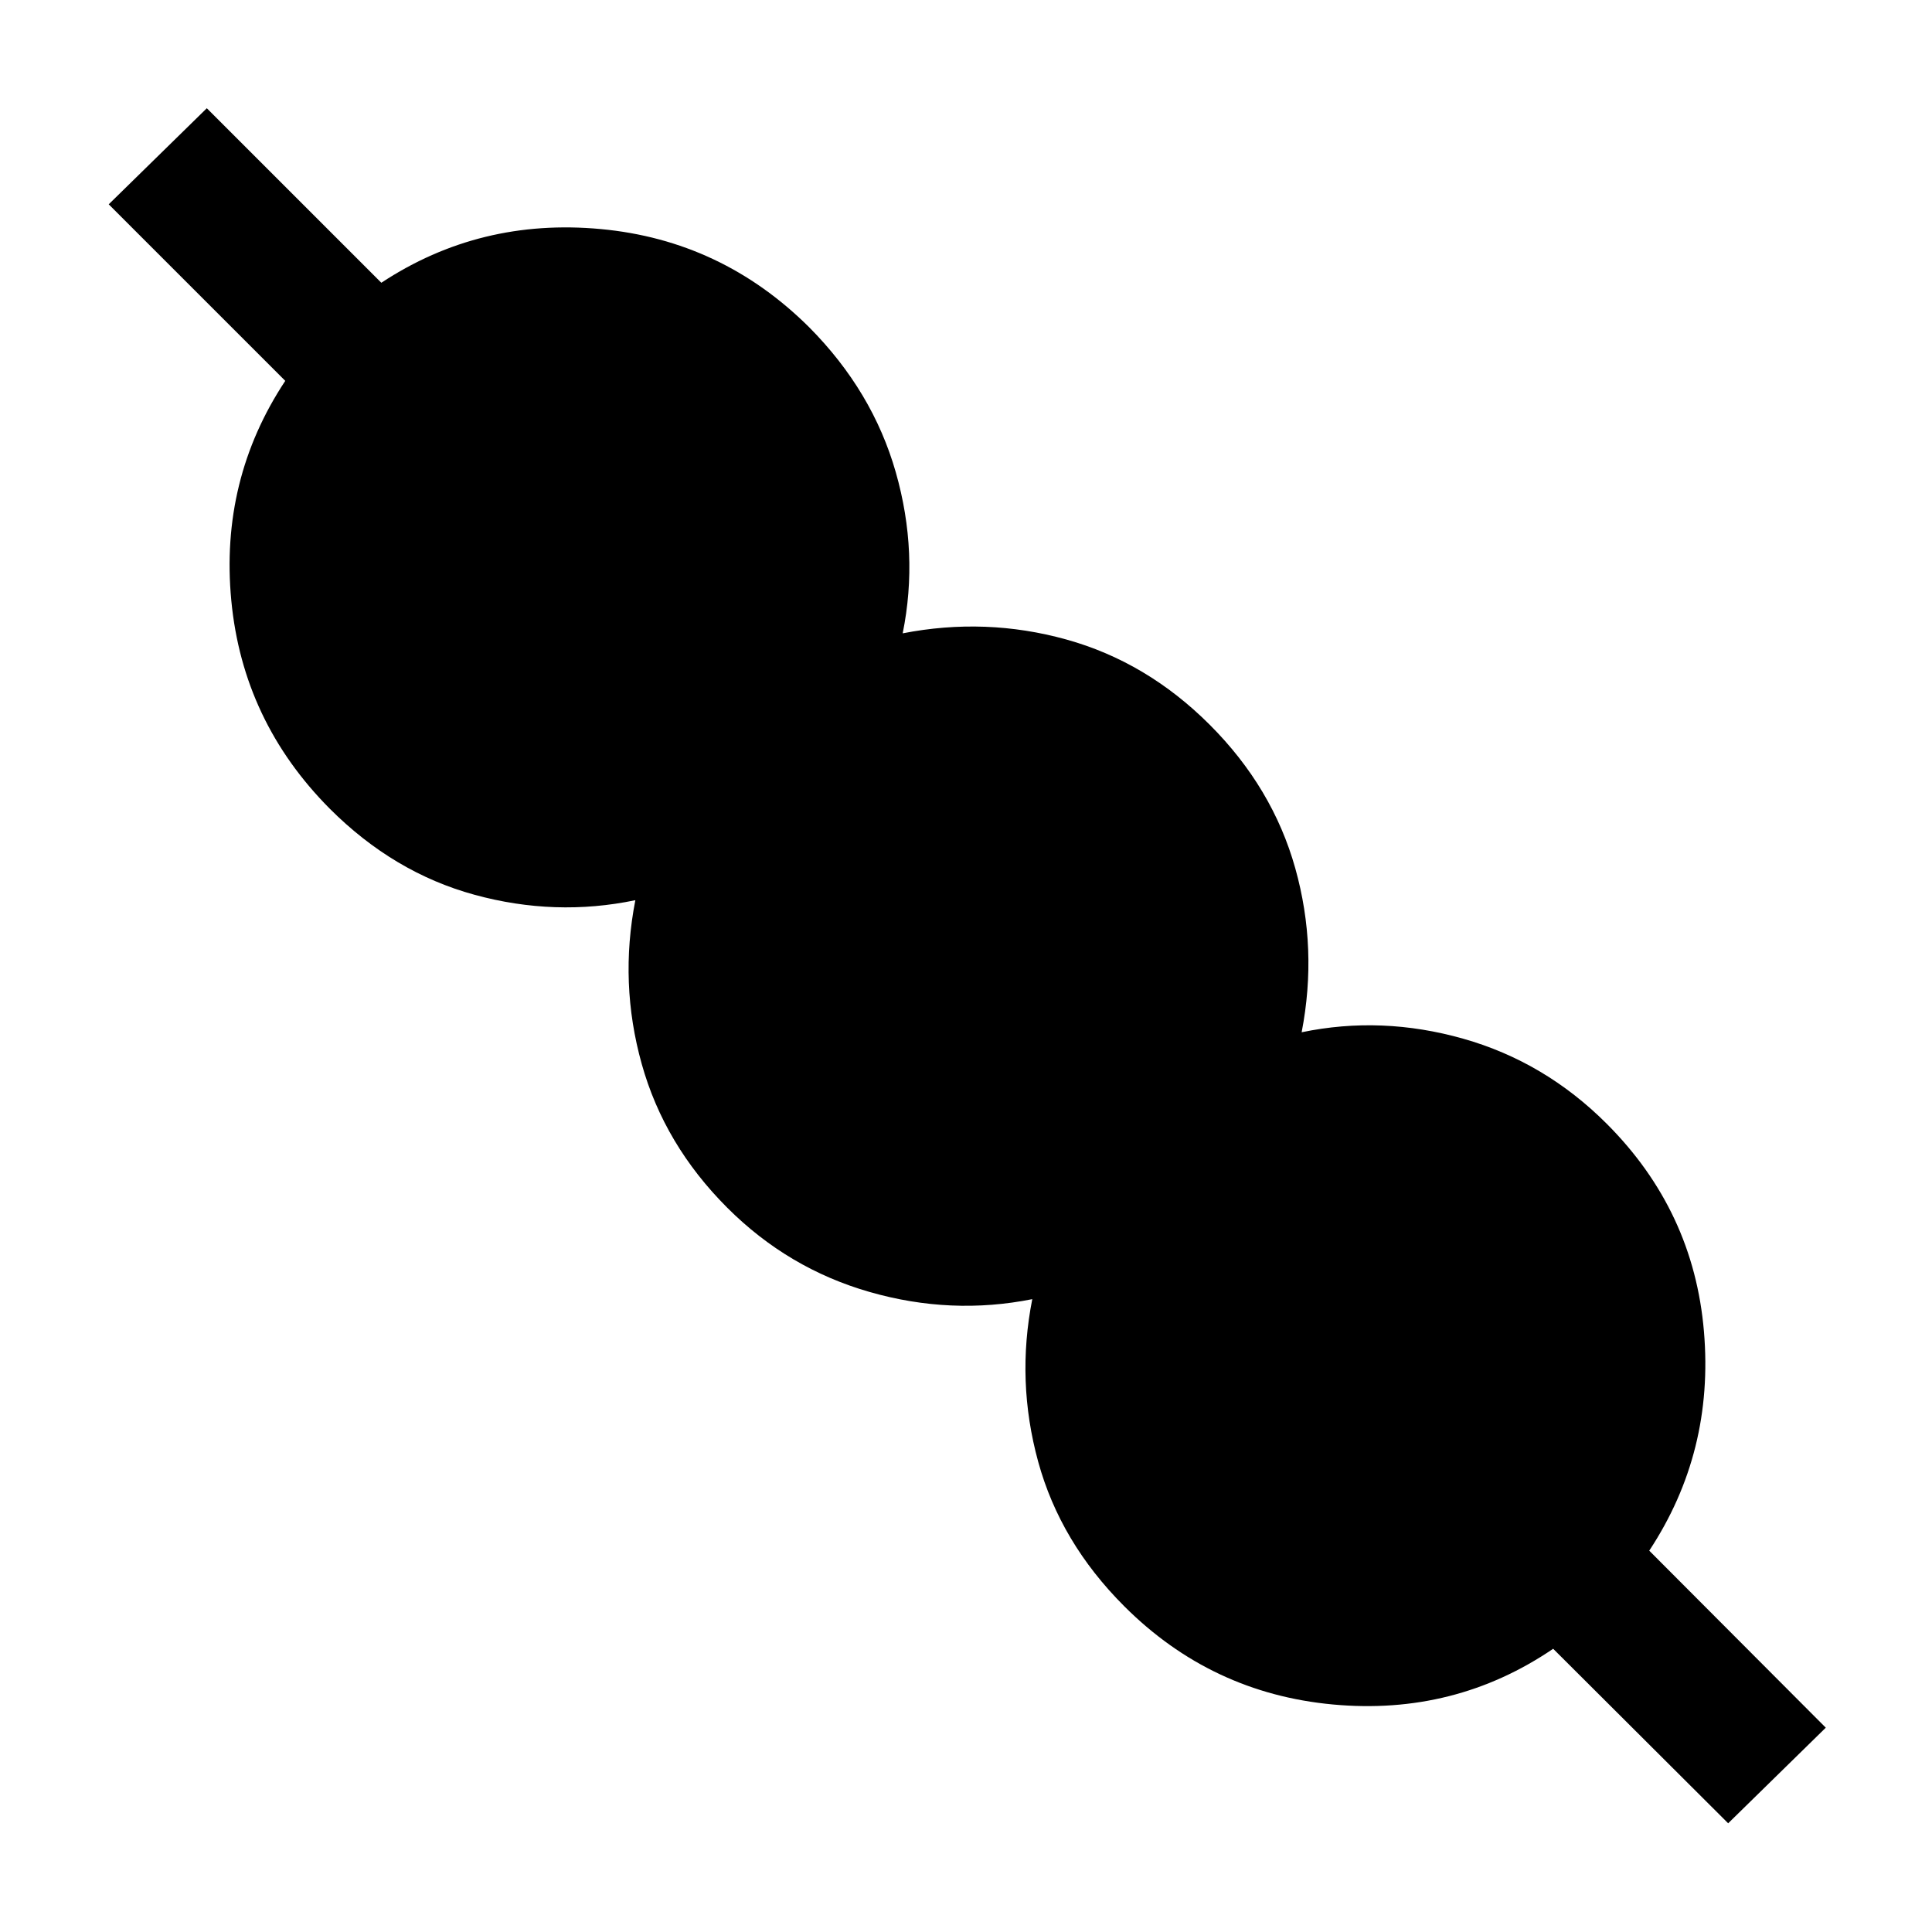<svg xmlns="http://www.w3.org/2000/svg" width="48" height="48" viewBox="0 -960 960 960"><path d="m858.72-54.02-86.96-86.72q-48.96 33.28-109.43 27.69-60.48-5.6-103.72-48.84-31.76-31.76-42.74-71.78-10.98-40.03-2.94-80.79-40.23 8.05-80.76-3.55-40.52-11.6-70.8-41.88-31.28-31.28-42.5-71.43-11.22-40.14-3.17-81.38-39.77 8.29-79.91-2.69-40.14-10.98-71.9-42.74-43.24-43.48-48.96-103.46-5.71-59.98 26.81-109.17l-87.72-87.72 48.74-47.74 86.72 86.72q48.95-32.28 109.05-26.68 60.1 5.59 103.58 48.83 31.52 31.76 43 72.02 11.48 40.26 3.43 80.03 41.24-8.05 81.26 3.05 40.03 11.1 71.31 42.38t42.5 71.3q11.22 40.03 3.17 81.5 39.76-8.28 80.29 3.2 40.52 11.48 71.28 42.24 43.24 43.24 48.33 103.22 5.1 59.98-27.18 108.93l87.72 87.96-48.5 47.5Z"/></svg>